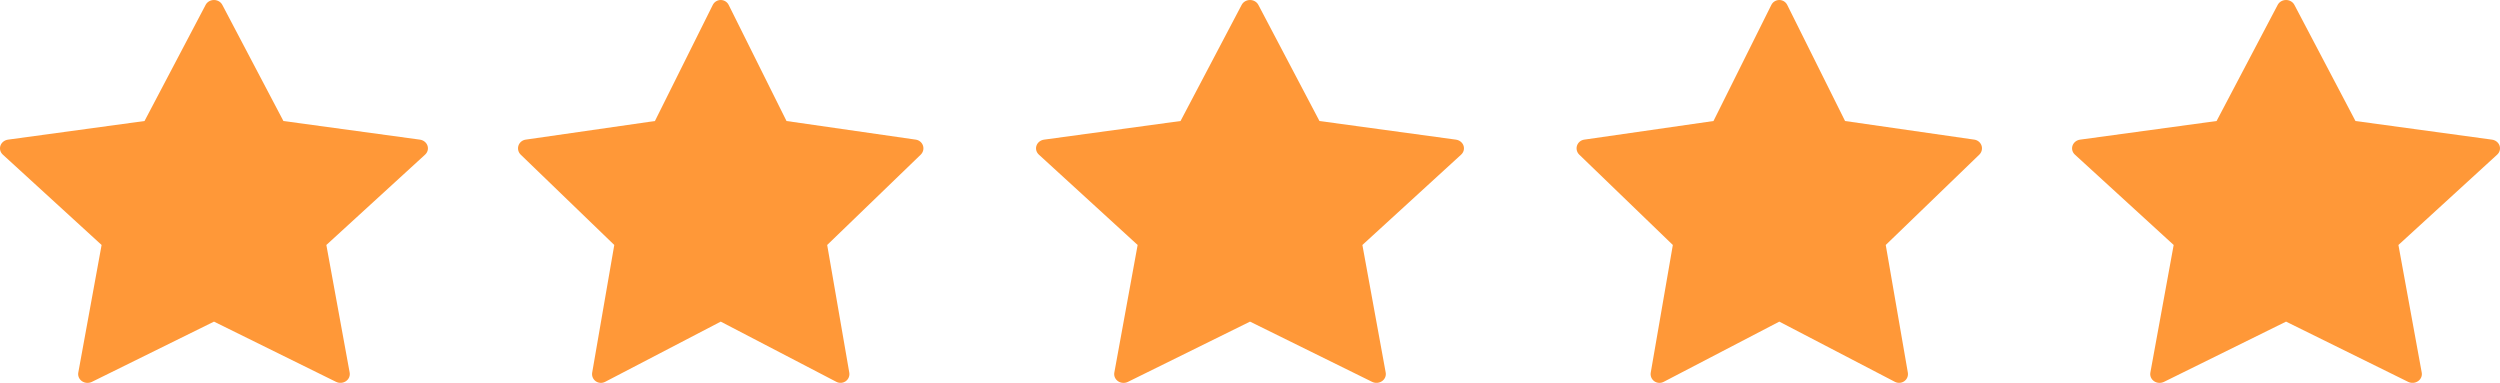 <svg width="111" height="17" viewBox="0 0 111 17" fill="none" xmlns="http://www.w3.org/2000/svg">
<path d="M9.872 0.218L12.584 5.373L18.644 6.2C18.801 6.222 18.931 6.325 18.98 6.466C19.029 6.607 18.988 6.762 18.874 6.866L14.49 10.877L15.525 16.543C15.552 16.689 15.488 16.837 15.36 16.924C15.232 17.012 15.062 17.023 14.921 16.954L9.501 14.28L4.08 16.955C3.94 17.024 3.769 17.013 3.641 16.926C3.513 16.838 3.449 16.69 3.476 16.544L4.511 10.877L0.126 6.866C0.012 6.762 -0.029 6.607 0.02 6.466C0.069 6.325 0.199 6.222 0.356 6.2L6.417 5.373L9.129 0.218C9.198 0.085 9.342 0 9.501 0C9.659 0 9.803 0.085 9.872 0.218Z" fill="#FF9838"/>
<path d="M32.353 0.218L34.921 5.373L40.663 6.2C40.811 6.222 40.934 6.325 40.981 6.466C41.027 6.607 40.988 6.762 40.881 6.866L36.727 10.877L37.708 16.543C37.734 16.689 37.673 16.837 37.552 16.924C37.43 17.012 37.269 17.023 37.136 16.954L32.001 14.28L26.865 16.955C26.732 17.024 26.571 17.013 26.449 16.926C26.328 16.838 26.267 16.69 26.293 16.544L27.274 10.877L23.119 6.866C23.012 6.762 22.973 6.607 23.019 6.466C23.066 6.325 23.189 6.222 23.337 6.2L29.079 5.373L31.648 0.218C31.714 0.085 31.851 0 32.001 0C32.151 0 32.287 0.085 32.353 0.218Z" fill="#FF9838"/>
<path d="M55.872 0.218L58.584 5.373L64.644 6.2C64.801 6.222 64.931 6.325 64.98 6.466C65.028 6.607 64.988 6.762 64.874 6.866L60.49 10.877L61.525 16.543C61.552 16.689 61.488 16.837 61.36 16.924C61.232 17.012 61.062 17.023 60.922 16.954L55.501 14.28L50.08 16.955C49.94 17.024 49.769 17.013 49.641 16.926C49.513 16.838 49.449 16.69 49.476 16.544L50.511 10.877L46.126 6.866C46.012 6.762 45.971 6.607 46.02 6.466C46.069 6.325 46.199 6.222 46.356 6.2L52.416 5.373L55.129 0.218C55.198 0.085 55.342 0 55.501 0C55.659 0 55.803 0.085 55.872 0.218Z" fill="#FF9838"/>
<path d="M79.353 0.218L81.921 5.373L87.662 6.2C87.811 6.222 87.934 6.325 87.981 6.466C88.027 6.607 87.988 6.762 87.881 6.866L83.727 10.877L84.708 16.543C84.734 16.689 84.673 16.837 84.552 16.924C84.43 17.012 84.269 17.023 84.136 16.954L79.001 14.28L73.865 16.955C73.732 17.024 73.571 17.013 73.449 16.926C73.328 16.838 73.267 16.69 73.293 16.544L74.274 10.877L70.119 6.866C70.012 6.762 69.973 6.607 70.019 6.466C70.066 6.325 70.189 6.222 70.338 6.2L76.079 5.373L78.648 0.218C78.714 0.085 78.851 0 79.001 0C79.151 0 79.287 0.085 79.353 0.218Z" fill="#FF9838"/>
<path d="M101.872 0.218L104.583 5.373L110.644 6.2C110.801 6.222 110.931 6.325 110.98 6.466C111.029 6.607 110.988 6.762 110.874 6.866L106.49 10.877L107.525 16.543C107.552 16.689 107.488 16.837 107.36 16.924C107.232 17.012 107.062 17.023 106.921 16.954L101.501 14.28L96.08 16.955C95.939 17.024 95.769 17.013 95.641 16.926C95.513 16.838 95.449 16.69 95.476 16.544L96.511 10.877L92.126 6.866C92.012 6.762 91.972 6.607 92.02 6.466C92.069 6.325 92.199 6.222 92.356 6.2L98.416 5.373L101.129 0.218C101.198 0.085 101.342 0 101.501 0C101.659 0 101.803 0.085 101.872 0.218Z" fill="#FF9838"/>
</svg>

